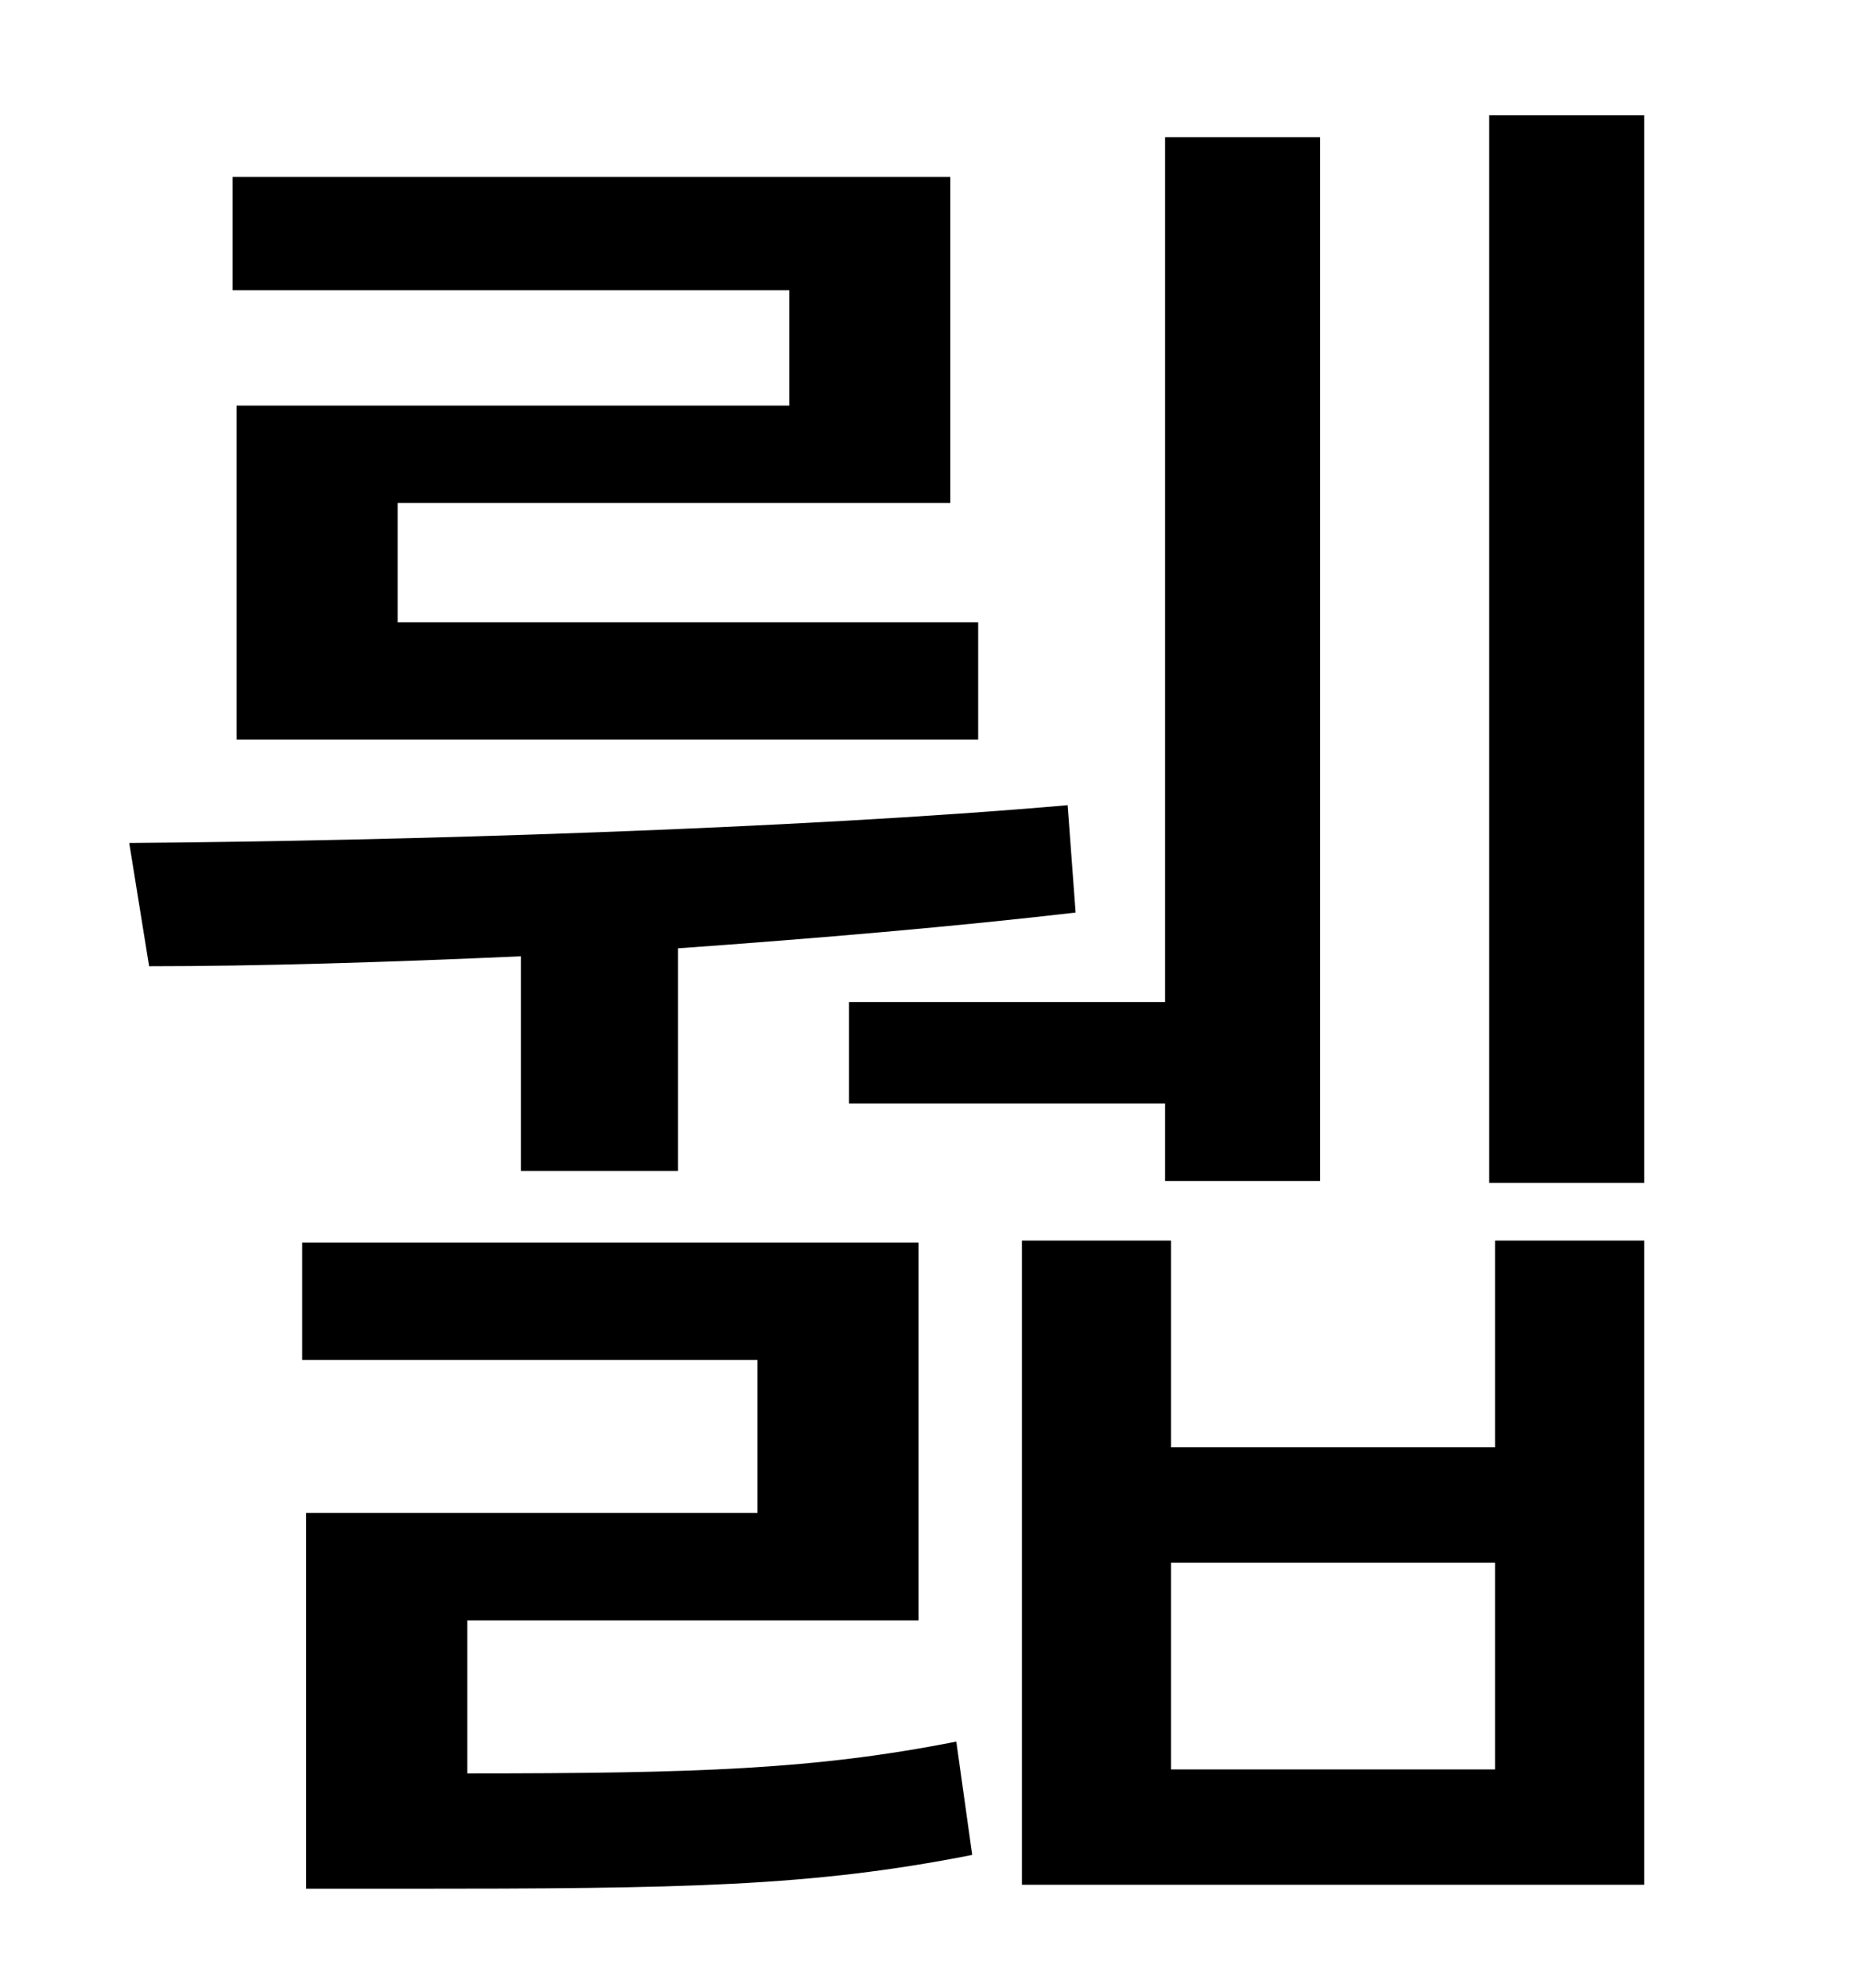 <?xml version="1.0" standalone="no"?>
<!DOCTYPE svg PUBLIC "-//W3C//DTD SVG 1.1//EN" "http://www.w3.org/Graphics/SVG/1.1/DTD/svg11.dtd" >
<svg xmlns="http://www.w3.org/2000/svg" xmlns:xlink="http://www.w3.org/1999/xlink" version="1.1" viewBox="-10 0 930 1000">
   <path fill="currentColor"
d="M417 504h159v-435h78v525h-78v-39h-159v-51zM387 204v-58h-280v-57h361v164h-278v60h292v59h-373v-168h278zM252 589v-108c-67 3 -132 5 -187 5l-10 -62c135 -1 335 -7 472 -19l4 54c-60 7 -130 13 -200 18v112h-79zM225 815v77c116 0 175 -2 246 -16l8 57
c-81 16 -145 17 -286 17h-49v-189h227v-77h-229v-59h310v190h-227zM742 890v-104h-163v104h163zM742 728v-104h75v324h-313v-324h75v104h163zM739 58h78v537h-78v-537z" />
</svg>
